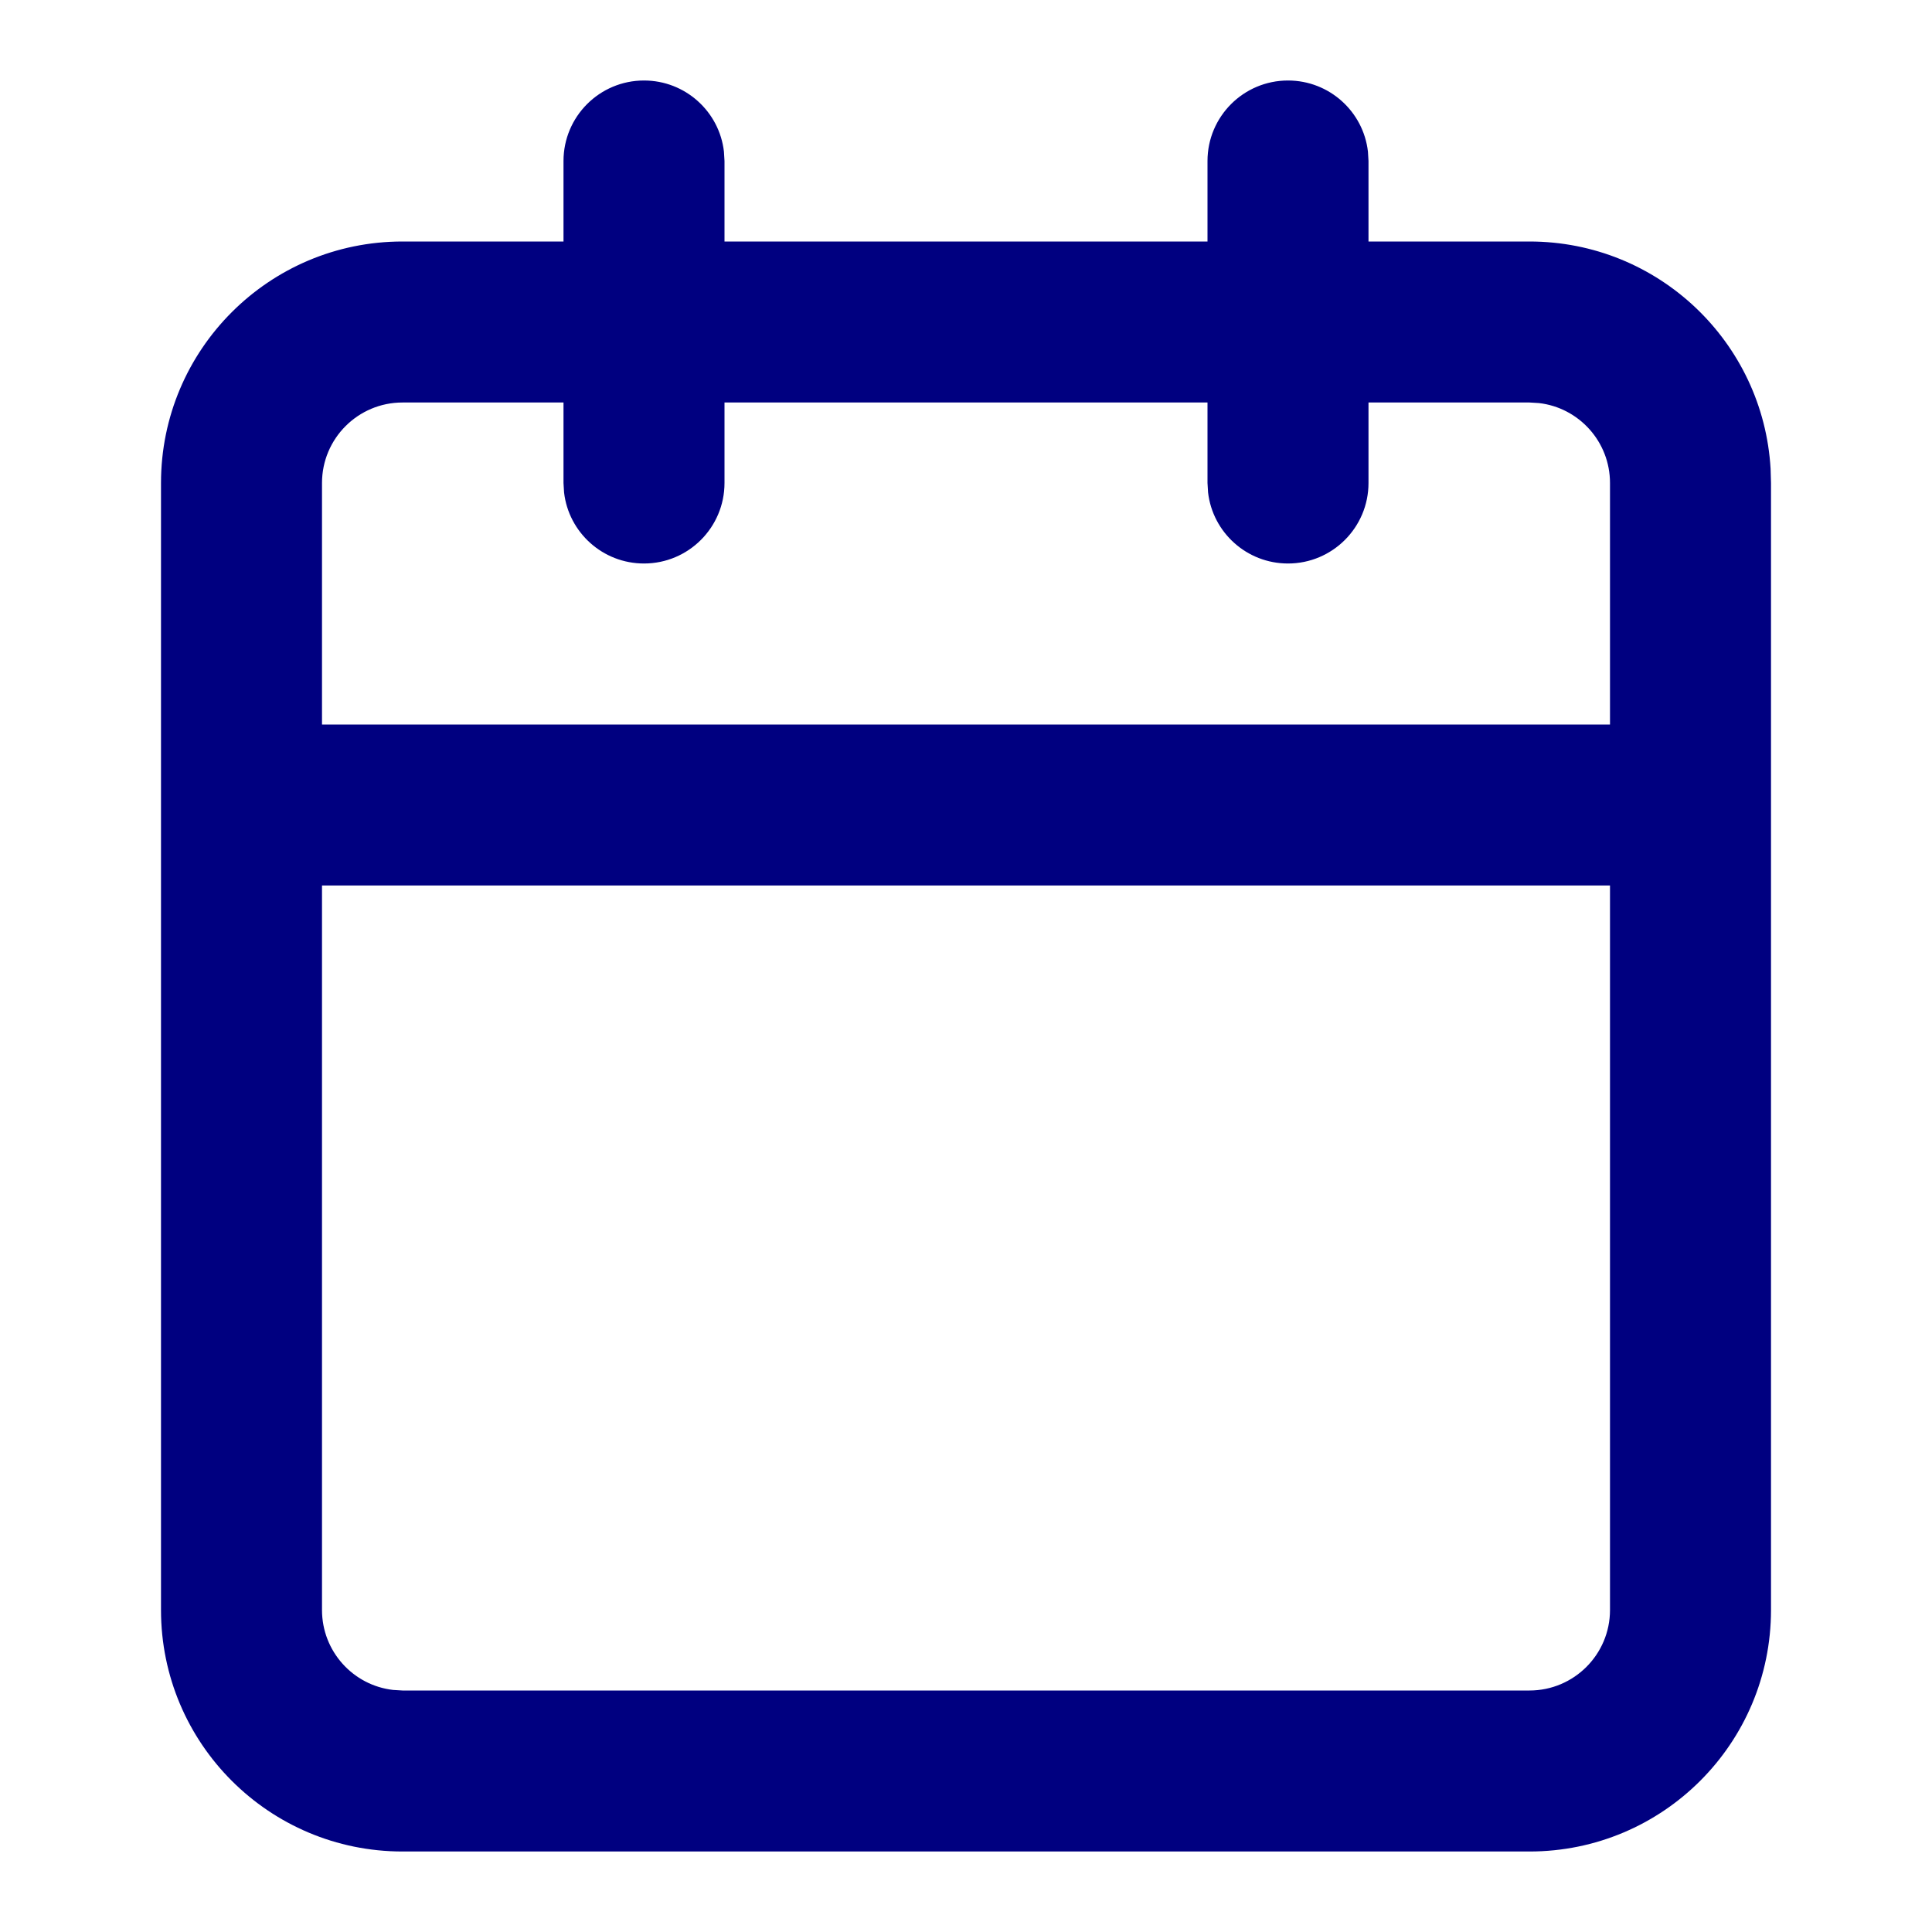 <svg xmlns="http://www.w3.org/2000/svg" width="24" height="24" viewBox="0 0 24 24">
  <path fill="navy" fill-rule="evenodd"
    d="M14,0 C14.513,0 14.936,0.386 14.993,0.883 L15,1 L15,2 L17,2 C18.598,2 19.904,3.249 19.995,4.824 L20,5 L20,19 C20,20.657 18.657,22 17,22 L3,22 C1.343,22 0,20.657 0,19 L0,5 C0,3.343 1.343,2 3,2 L5,2 L5,1 C5,0.448 5.448,0 6,0 C6.513,0 6.936,0.386 6.993,0.883 L7,1 L7,2 L13,2 L13,1 C13,0.448 13.448,0 14,0 Z M18,10 L2,10 L2,19 C2,19.513 2.386,19.936 2.883,19.993 L3,20 L17,20 C17.552,20 18,19.552 18,19 L18,10 Z M5,4 L3,4 C2.448,4 2,4.448 2,5 L2,8 L18,8 L18,5 C18,4.487 17.614,4.064 17.117,4.007 L17,4 L15,4 L15,5 C15,5.552 14.552,6 14,6 C13.487,6 13.064,5.614 13.007,5.117 L13,5 L13,4 L7,4 L7,5 C7,5.552 6.552,6 6,6 C5.487,6 5.064,5.614 5.007,5.117 L5,5 L5,4 Z"
    transform="translate(2 1)" />
</svg>